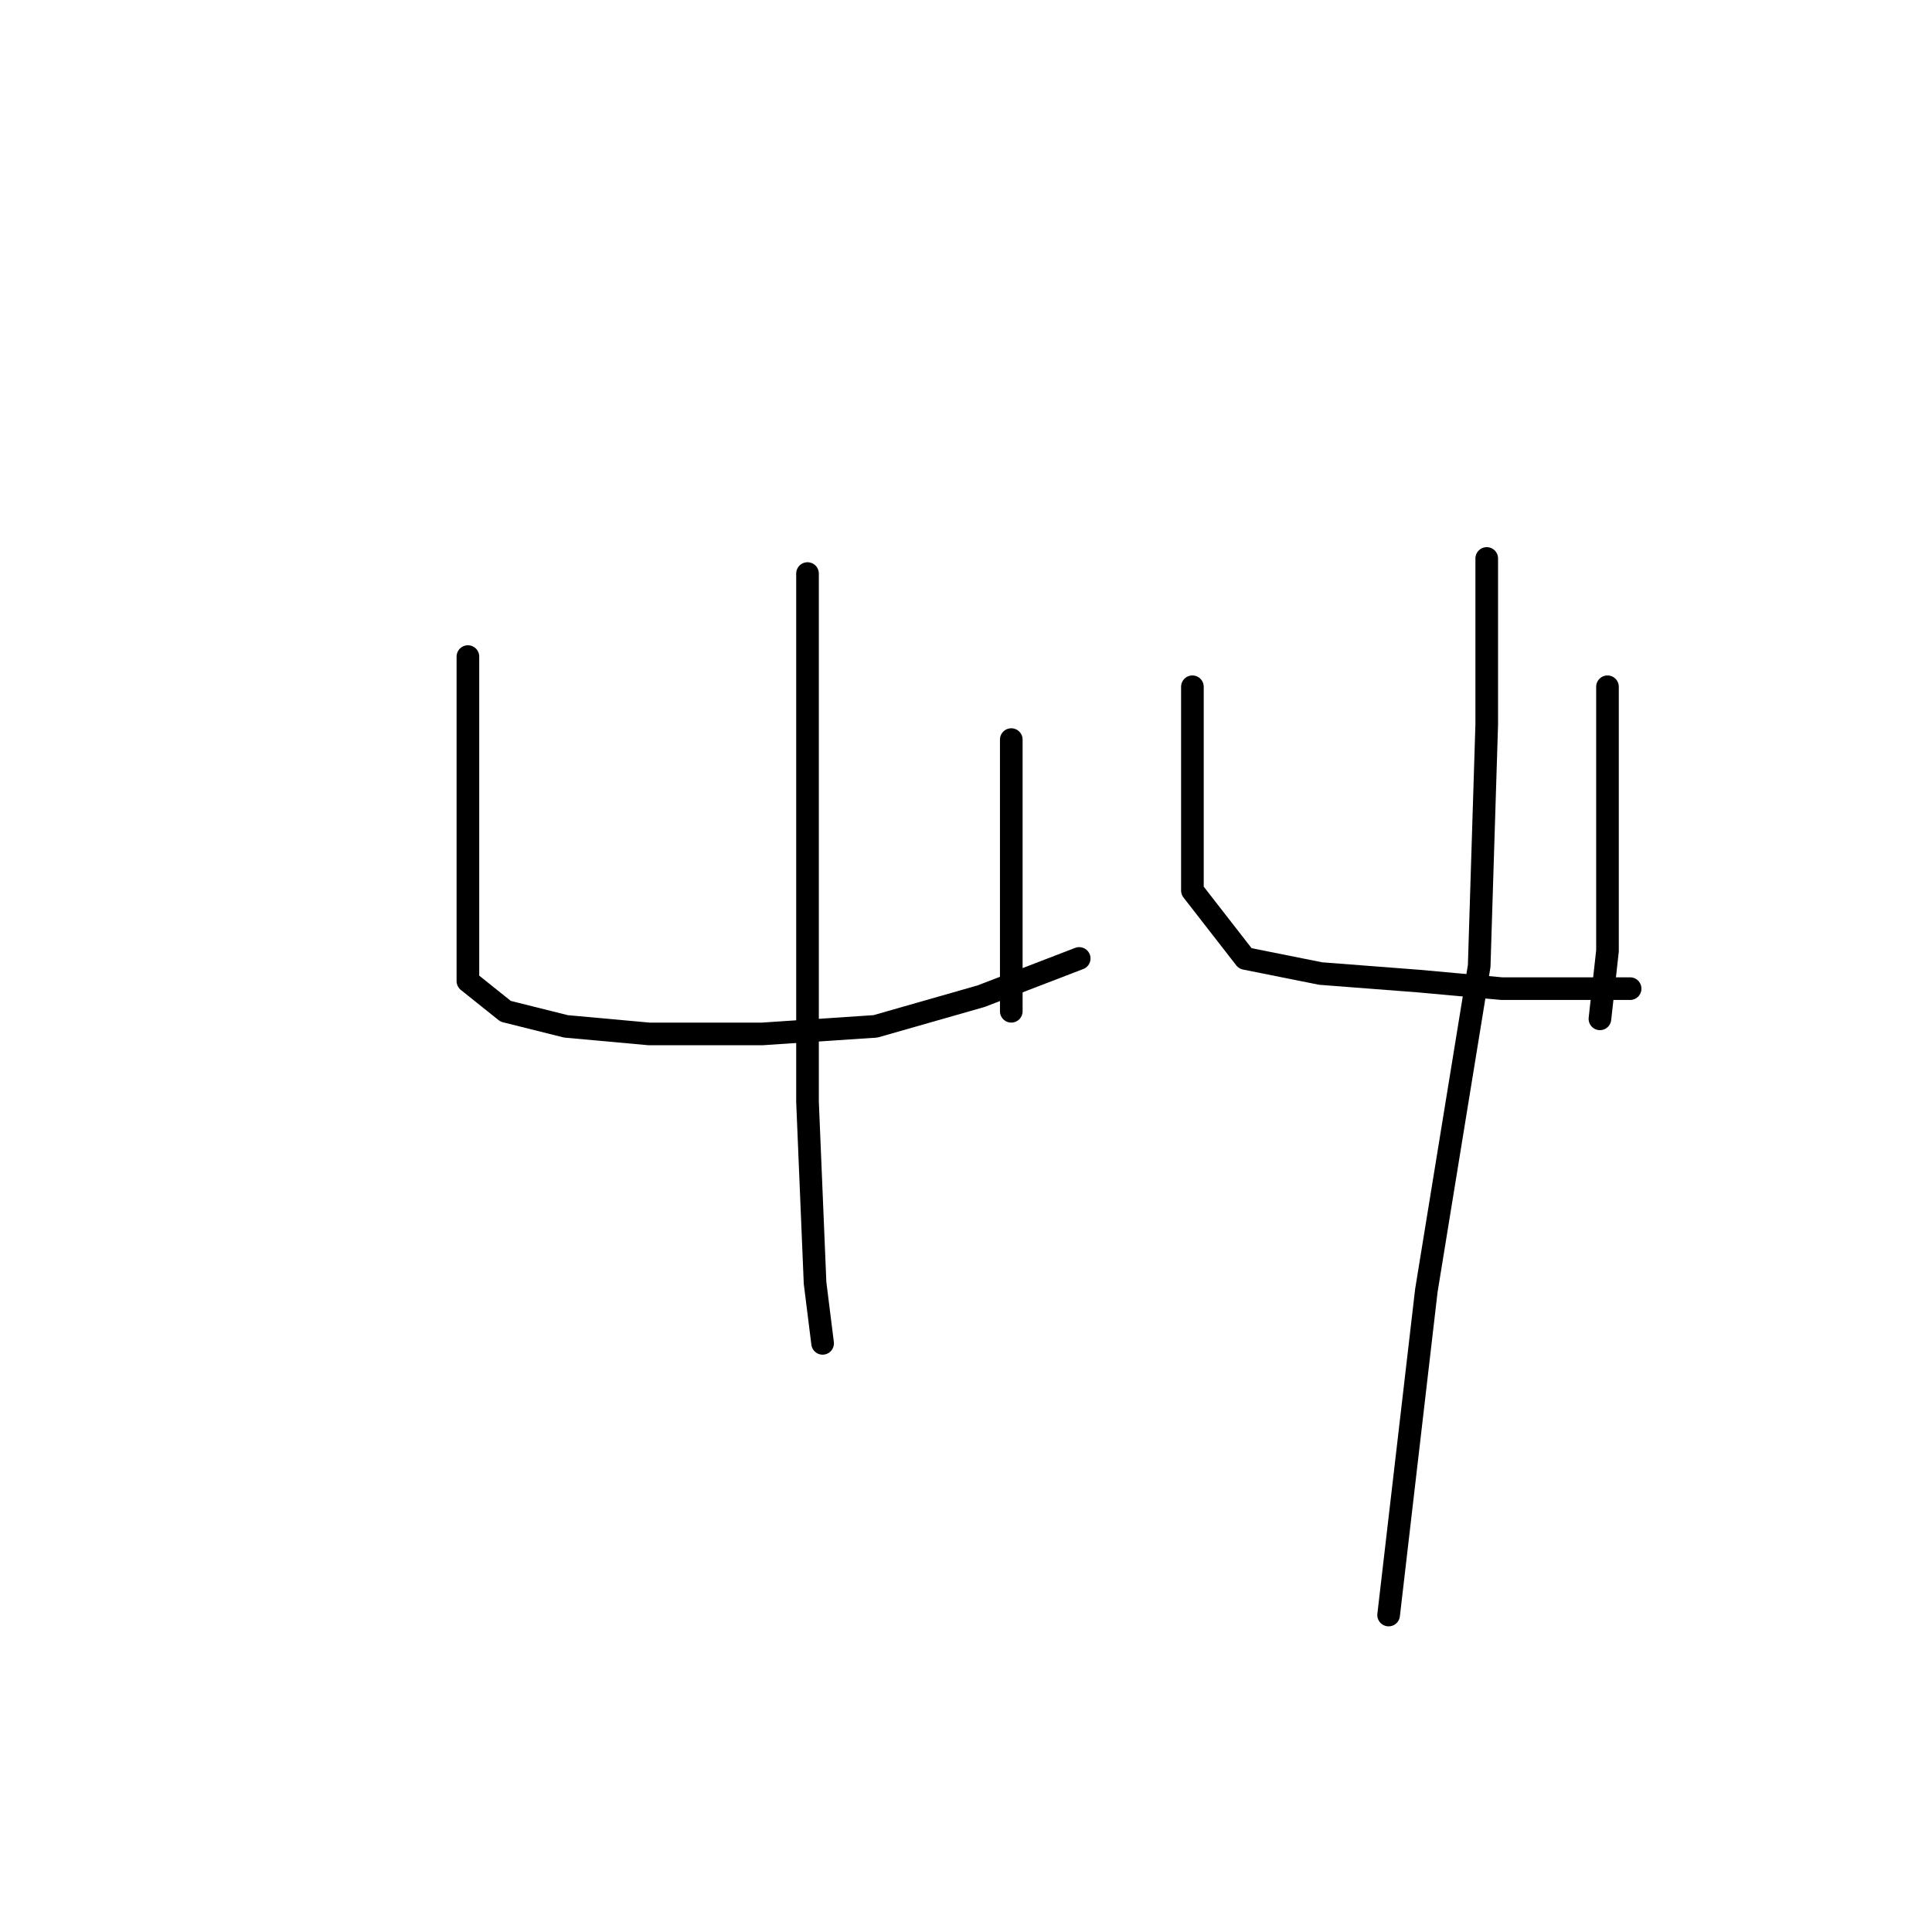 <?xml version="1.0" standalone="no"?>
    <svg width="256" height="256" xmlns="http://www.w3.org/2000/svg" version="1.1">
    <polyline stroke="black" stroke-width="3" stroke-linecap="round" fill="transparent" stroke-linejoin="round" points="62 87 62 103 62 121 62 130 67 134 75 136 86 137 101 137 116 136 130 132 143 127 143 127 " />
        <polyline stroke="black" stroke-width="3" stroke-linecap="round" fill="transparent" stroke-linejoin="round" points="134 98 134 110 134 125 134 134 134 134 " />
        <polyline stroke="black" stroke-width="3" stroke-linecap="round" fill="transparent" stroke-linejoin="round" points="107 76 107 84 107 103 107 131 107 146 108 170 109 178 109 178 " />
        <polyline stroke="black" stroke-width="3" stroke-linecap="round" fill="transparent" stroke-linejoin="round" points="158 91 158 104 158 114 158 118 165 127 175 129 188 130 199 131 210 131 216 131 216 131 " />
        <polyline stroke="black" stroke-width="3" stroke-linecap="round" fill="transparent" stroke-linejoin="round" points="213 91 213 107 213 126 212 135 212 135 " />
        <polyline stroke="black" stroke-width="3" stroke-linecap="round" fill="transparent" stroke-linejoin="round" points="197 74 197 84 197 96 196 128 189 171 184 214 184 214 " />
        </svg>